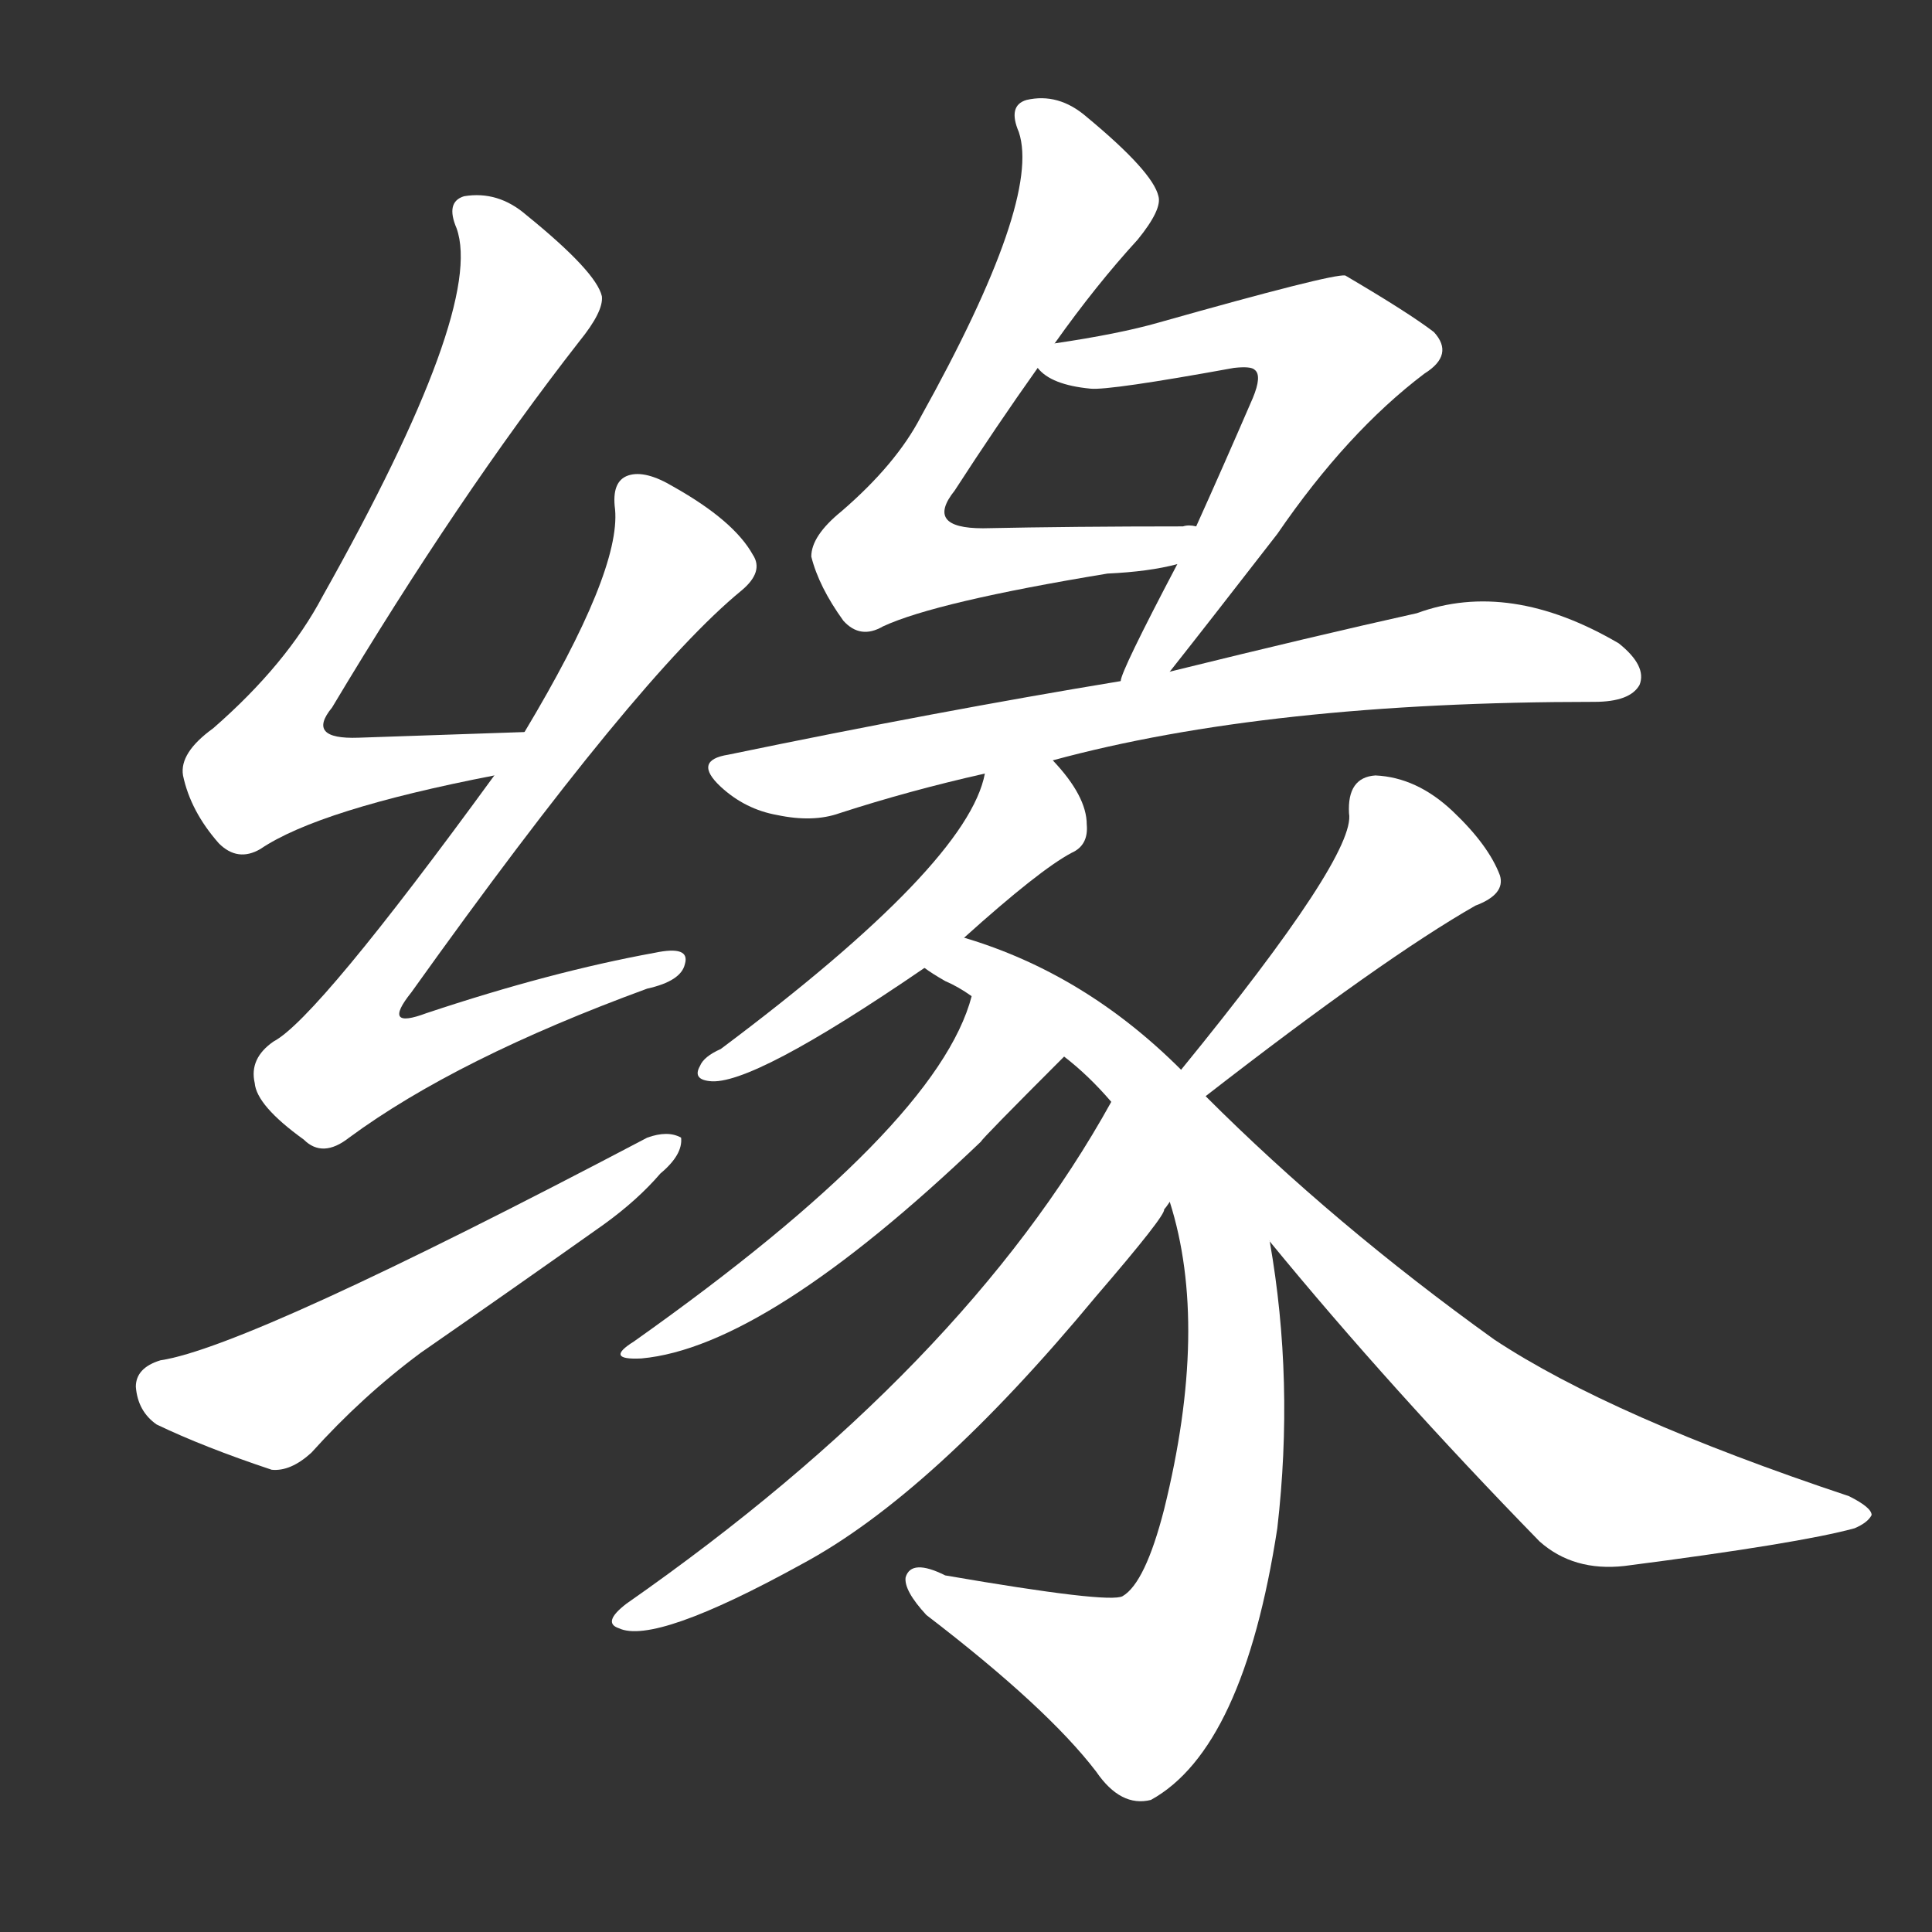 <svg version="1.1" viewBox="0 0 1024 1024" xmlns="http://www.w3.org/2000/svg">
  <rect x="0" y="0" width="1024" height="1024" fill="#333333" stroke="none"/>
  <g transform="scale(1, -1) translate(0, -900)">
    <style type="text/css">
        .stroke1 {fill: #FFFFFF;}
        .stroke2 {fill: #FFFFFF;}
        .stroke3 {fill: #FFFFFF;}
        .stroke4 {fill: #FFFFFF;}
        .stroke5 {fill: #FFFFFF;}
        .stroke6 {fill: #FFFFFF;}
        .stroke7 {fill: #FFFFFF;}
        .stroke8 {fill: #FFFFFF;}
        .stroke9 {fill: #FFFFFF;}
        .stroke10 {fill: #FFFFFF;}
        .stroke11 {fill: #FFFFFF;}
        .stroke12 {fill: #FFFFFF;}
        .stroke13 {fill: #FFFFFF;}
        .stroke14 {fill: #FFFFFF;}
        .stroke15 {fill: #FFFFFF;}
        .stroke16 {fill: #FFFFFF;}
        .stroke17 {fill: #FFFFFF;}
        .stroke18 {fill: #FFFFFF;}
        .stroke19 {fill: #FFFFFF;}
        .stroke20 {fill: #FFFFFF;}
        text {
            font-family: Helvetica;
            font-size: 50px;
            fill: #FFFFFF;}
            paint-order: stroke;
            stroke: #000000;
            stroke-width: 4px;
            stroke-linecap: butt;
            stroke-linejoin: miter;
            font-weight: 800;
        }
    </style>

    <path d="M 278 512 Q 277 512 190 509 Q 162 508 176 525 Q 243 637 307 719 Q 320 735 319 743 Q 316 756 279 786 Q 264 799 246 796 Q 236 793 242 779 Q 257 737 171 584 Q 152 548 113 514 Q 95 501 97 489 Q 101 470 116 453 Q 126 443 138 450 Q 169 471 262 489 C 291 495 308 513 278 512 Z" class="stroke1"/>
    <path d="M 262 489 Q 168 360 145 348 Q 132 339 135 326 Q 136 314 161 296 Q 171 286 185 297 Q 242 339 343 376 Q 361 380 363 389 Q 366 399 347 395 Q 292 385 226 363 Q 202 354 218 374 Q 338 542 393 587 Q 405 597 399 606 Q 389 624 357 642 Q 342 651 333 648 Q 324 645 326 630 Q 329 597 278 512 L 262 489 Z" class="stroke2"/>
    <path d="M 85 179 Q 72 175 72 165 Q 73 152 83 145 Q 108 133 144 121 Q 154 120 165 130 Q 192 160 223 183 Q 272 217 320 251 Q 338 264 350 278 Q 362 288 361 297 Q 354 301 343 297 Q 132 186 85 179 Z" class="stroke3"/>
    <path d="M 559 718 Q 581 749 603 773 Q 616 789 614 796 Q 611 809 576 838 Q 561 851 544 847 Q 534 844 540 830 Q 552 794 488 679 Q 475 654 446 629 Q 430 616 430 605 Q 434 589 447 571 Q 456 561 468 568 Q 496 581 587 596 Q 609 597 624 601 C 653 607 664 621 634 621 Q 630 622 627 621 Q 569 621 521 620 Q 490 620 506 640 Q 528 674 550 705 L 559 718 Z" class="stroke4"/>
    <path d="M 620 544 Q 639 568 677 617 Q 714 671 755 702 Q 771 712 760 724 Q 747 734 713 754 Q 706 755 614 729 Q 593 723 559 718 C 537 715 537 715 550 705 Q 557 696 578 694 Q 588 693 654 705 Q 663 706 665 704 Q 669 701 664 689 Q 648 652 634 621 L 624 601 Q 594 544 594 539 C 583 511 601 520 620 544 Z" class="stroke5"/>
    <path d="M 558 497 Q 672 528 845 528 Q 864 528 869 537 Q 873 547 858 559 Q 800 593 751 575 Q 697 563 620 544 L 594 539 Q 497 523 386 500 Q 367 497 382 483 Q 395 471 412 468 Q 431 464 445 469 Q 482 481 522 490 L 558 497 Z" class="stroke6"/>
    <path d="M 511 403 Q 551 439 568 448 Q 577 452 576 463 Q 576 478 558 497 C 538 519 530 519 522 490 Q 513 442 382 344 Q 373 340 371 335 Q 367 328 376 327 Q 398 324 490 387 L 511 403 Z" class="stroke7"/>
    <path d="M 626 333 Q 575 384 511 403 C 483 413 464 402 490 387 Q 494 384 501 380 Q 508 377 515 372 L 564 340 Q 577 330 589 316 L 620 263 Q 641 197 617 100 Q 607 61 595 54 Q 588 50 501 65 Q 483 74 480 64 Q 479 57 491 44 Q 555 -5 581 -39 Q 594 -58 610 -54 Q 659 -27 677 90 Q 686 168 673 242 L 639 319 L 626 333 Z" class="stroke8"/>
    <path d="M 515 372 Q 497 303 336 189 Q 320 179 340 180 Q 406 186 520 295 Q 520 296 564 340 C 585 361 524 401 515 372 Z" class="stroke9"/>
    <path d="M 589 316 Q 511 175 332 50 Q 319 40 328 37 Q 347 28 425 71 Q 494 108 581 213 Q 618 256 617 259 Q 618 260 620 263 C 636 288 604 342 589 316 Z" class="stroke10"/>
    <path d="M 639 319 Q 733 392 782 420 Q 798 426 795 436 Q 789 452 770 470 Q 751 488 729 489 Q 714 488 715 469 Q 719 447 626 333 C 607 310 615 301 639 319 Z" class="stroke11"/>
    <path d="M 673 242 Q 737 164 816 83 Q 834 67 861 70 Q 954 82 983 90 Q 990 93 992 97 Q 992 101 980 107 Q 854 149 792 190 Q 707 251 639 319 C 618 340 654 265 673 242 Z" class="stroke12"/>
</g></svg>